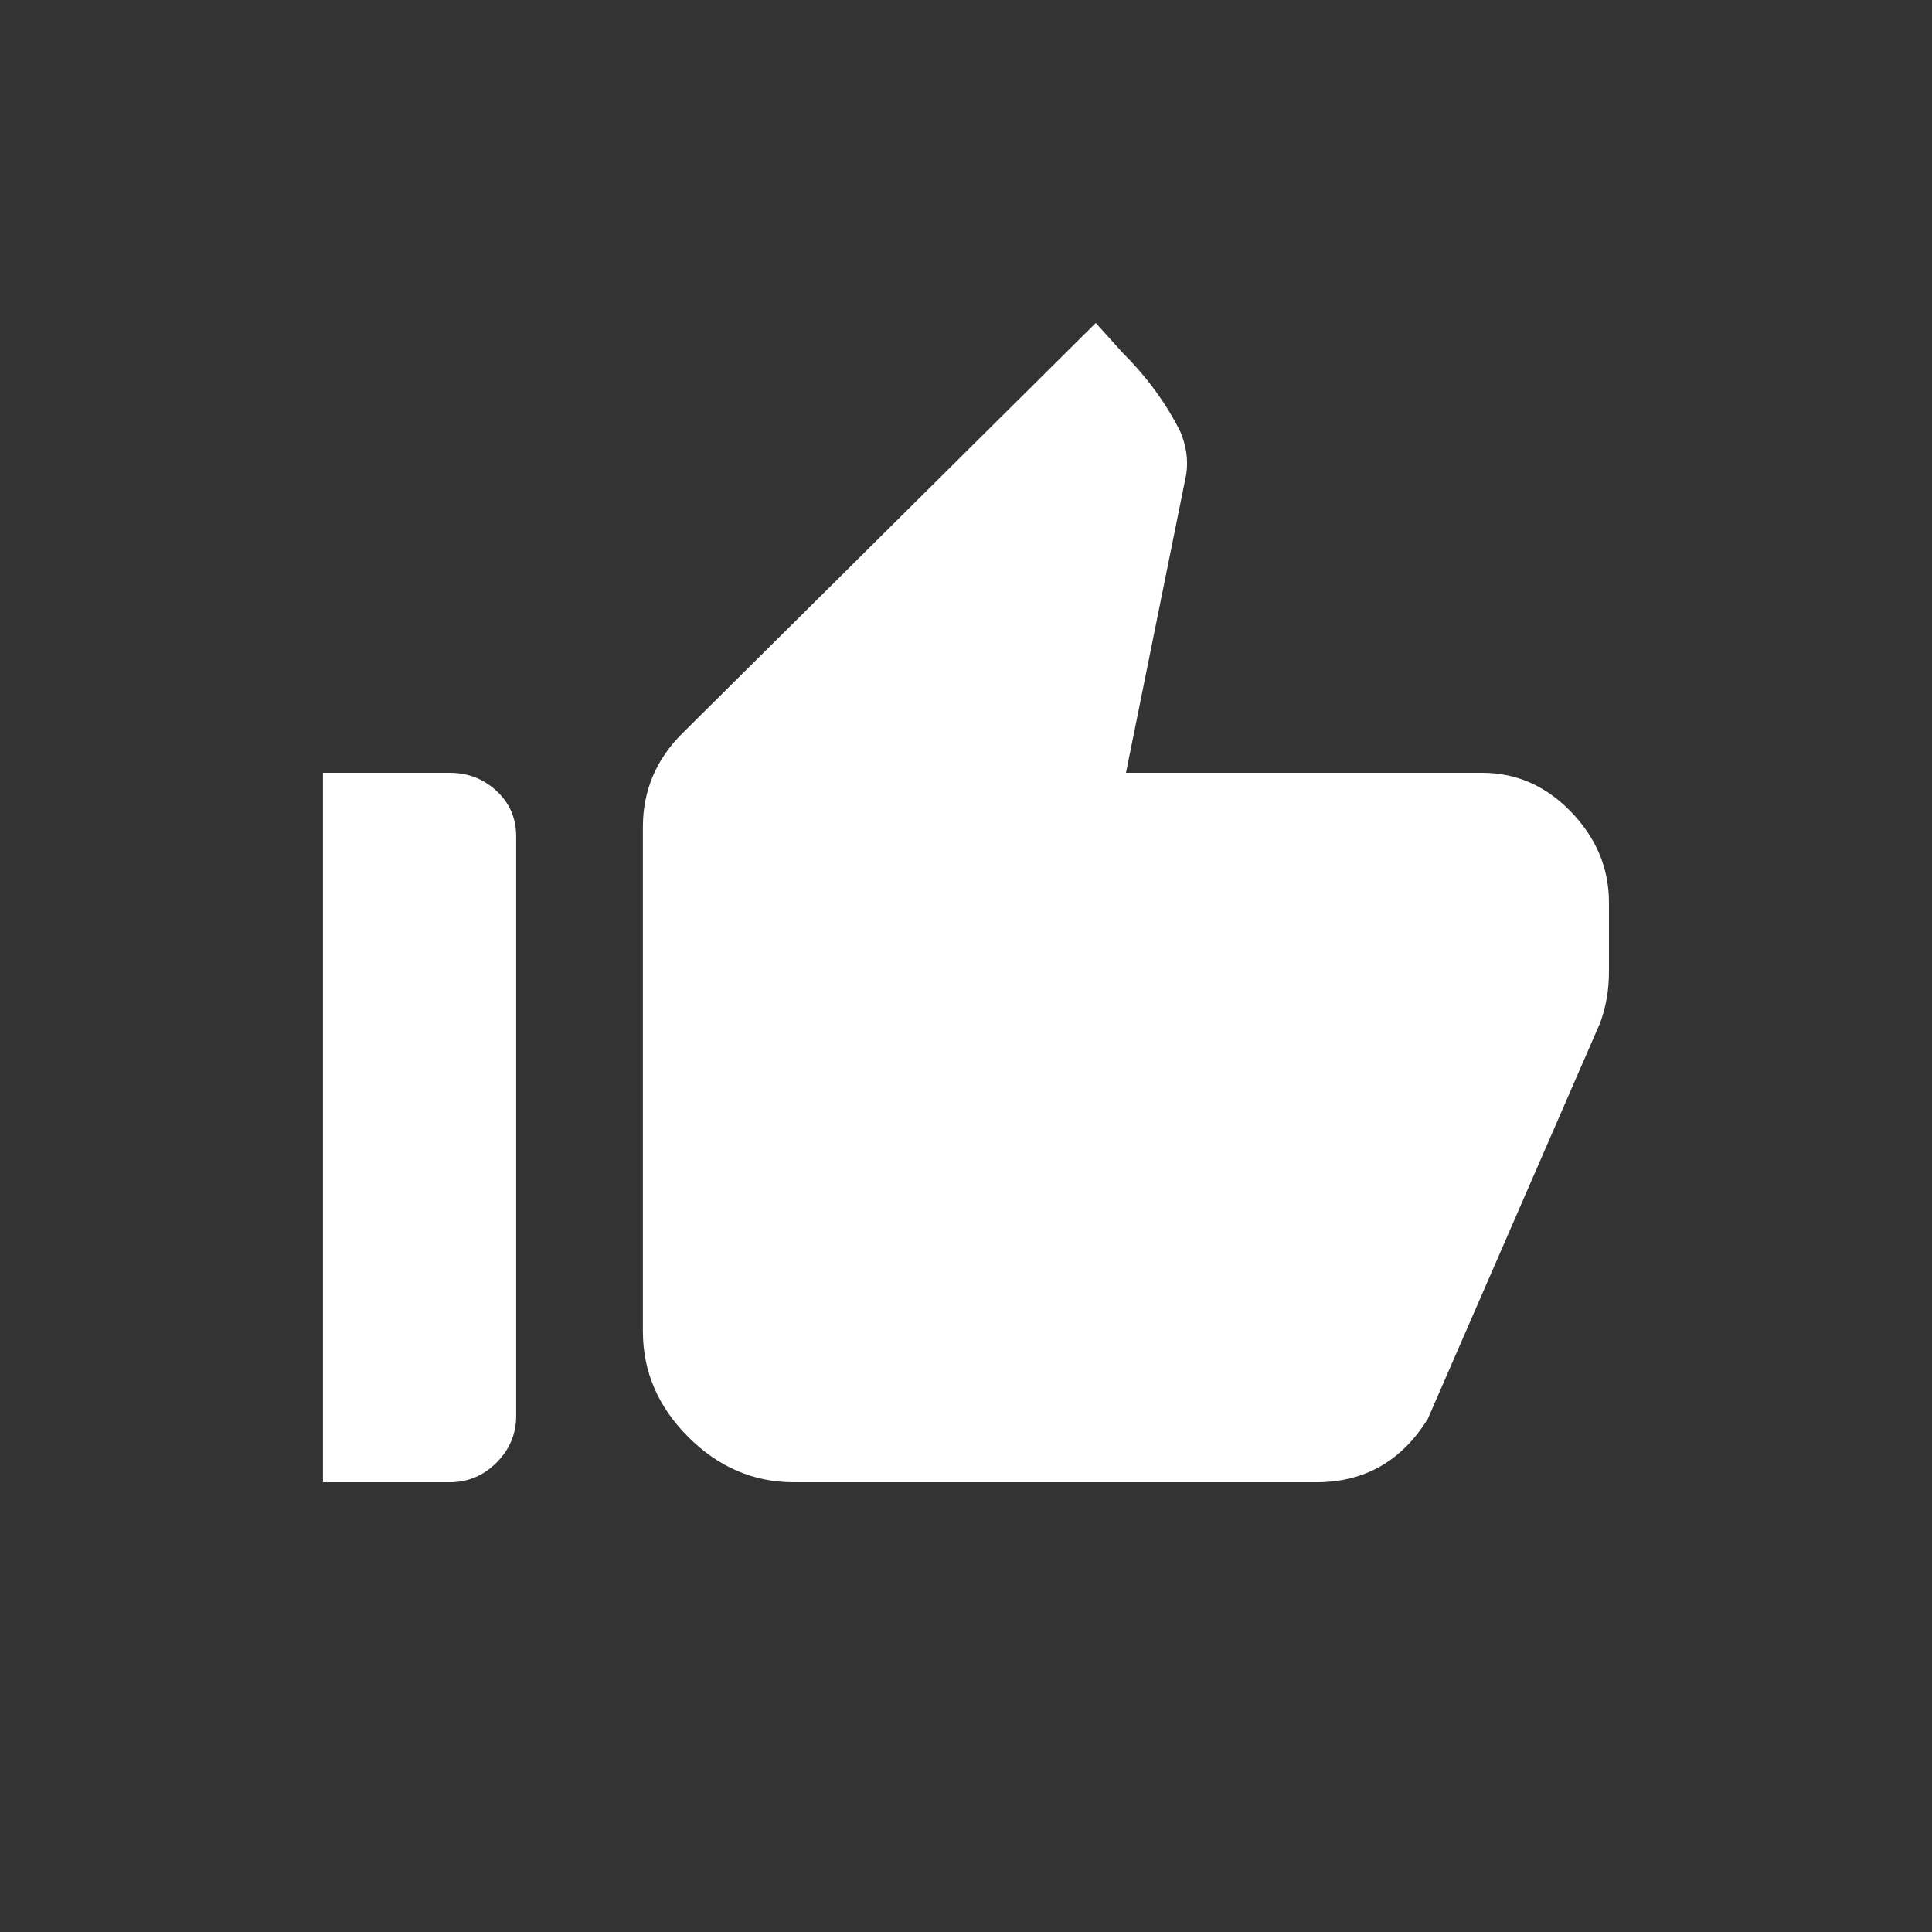 <!-- Generated by IcoMoon.io -->
<svg version="1.1" xmlns="http://www.w3.org/2000/svg" width="24" height="24" viewBox="0 0 24 24">
<rect x="0" y="0" width="24" height="24" fill="#333333" stroke="none"/>
<title>thumb_up_alt</title>
<path fill="#fff" d="M19.875 12.712l-2.138 4.913q-0.487 0.788-1.387 0.788h-6.488q-0.75 0-1.313-0.563t-0.563-1.313v-6.263q0-0.675 0.488-1.162l5.138-5.1 0.338 0.375q0.45 0.45 0.712 0.975 0.112 0.262 0.075 0.525l-0.75 3.713h4.425q0.637 0 1.106 0.487t0.469 1.125v0.863q0 0.338-0.112 0.638zM4.012 18.413v-8.813h1.575q0.338 0 0.581 0.225t0.244 0.563v7.2q0 0.337-0.244 0.581t-0.581 0.244h-1.575z"></path>
</svg>
